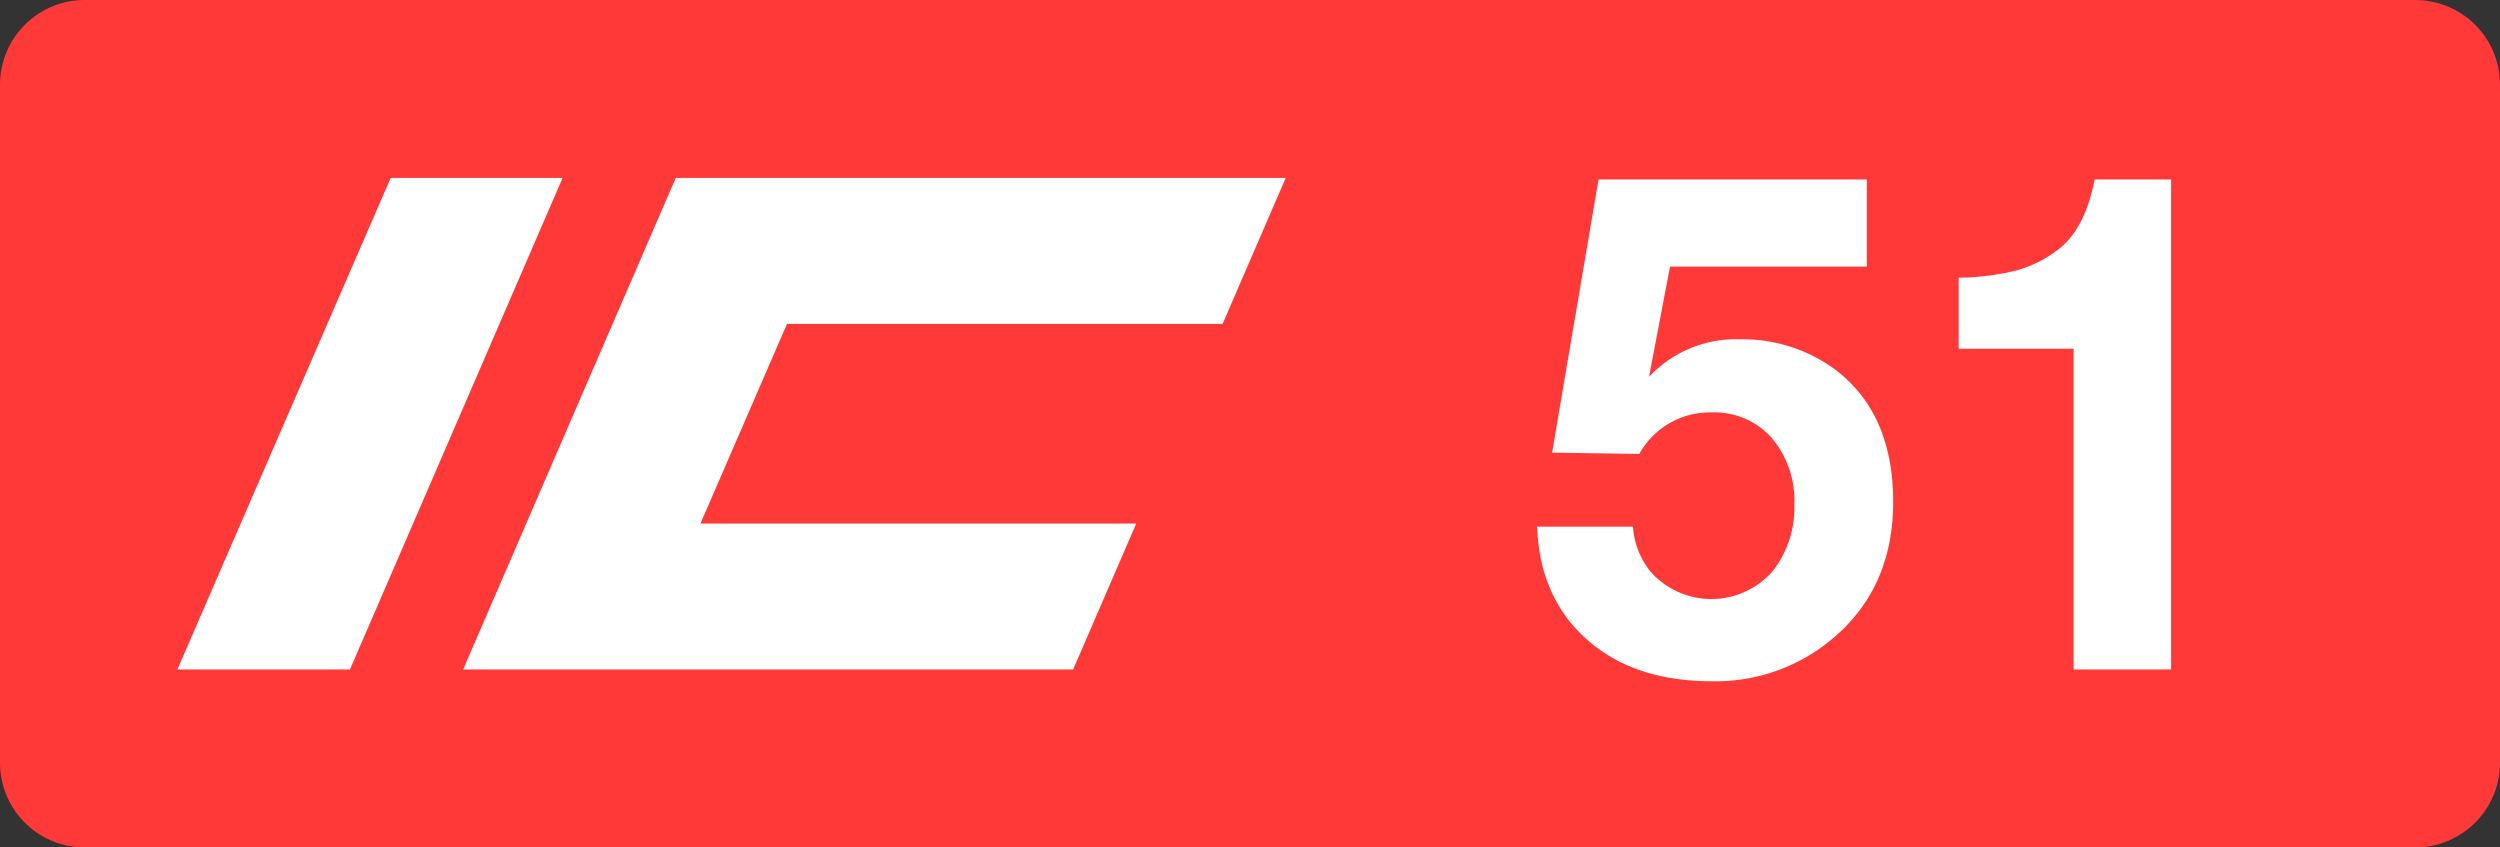 <svg class="color-immutable" xmlns="http://www.w3.org/2000/svg" width="59" height="20" fill="none" viewBox="0 0 59 20"><rect x="0" y="0" width="59" height="20" fill="#333333" stroke="none"/><path fill="#FF3838" fill-rule="evenodd" d="M2 0a2 2 0 0 0-2 2v16a2 2 0 0 0 2 2h55a2 2 0 0 0 2-2V2a2 2 0 0 0-2-2z" clip-rule="evenodd"/><path fill="#fff" d="M44.057 4.235v2.057h-4.644l-.496 2.602a2.8 2.8 0 0 1 2.136-.886 3.68 3.68 0 0 1 2.223.689q1.403 1.035 1.403 3.148 0 2.073-1.497 3.282a4.28 4.28 0 0 1-2.791.95q-1.83 0-2.94-.985-1.112-.985-1.175-2.662h2.262c.026.377.163.738.394 1.036a1.917 1.917 0 0 0 2.901.016c.348-.443.529-.994.513-1.558.029-.58-.163-1.15-.536-1.594a1.82 1.82 0 0 0-1.427-.597 1.9 1.9 0 0 0-1.695.98l-2.058-.031 1.096-6.447zM51.238 4.235V15.8h-2.301V8.23h-2.712V6.553a5.8 5.8 0 0 0 1.375-.174c.353-.1.684-.266.974-.49q.638-.491.859-1.654zM9.22 4.2h4.057L8.259 15.8H4.186zM15.948 4.2h14.395l-1.49 3.445h-10.28l-2.042 4.71h10.285l-1.49 3.445H10.93z"/></svg>